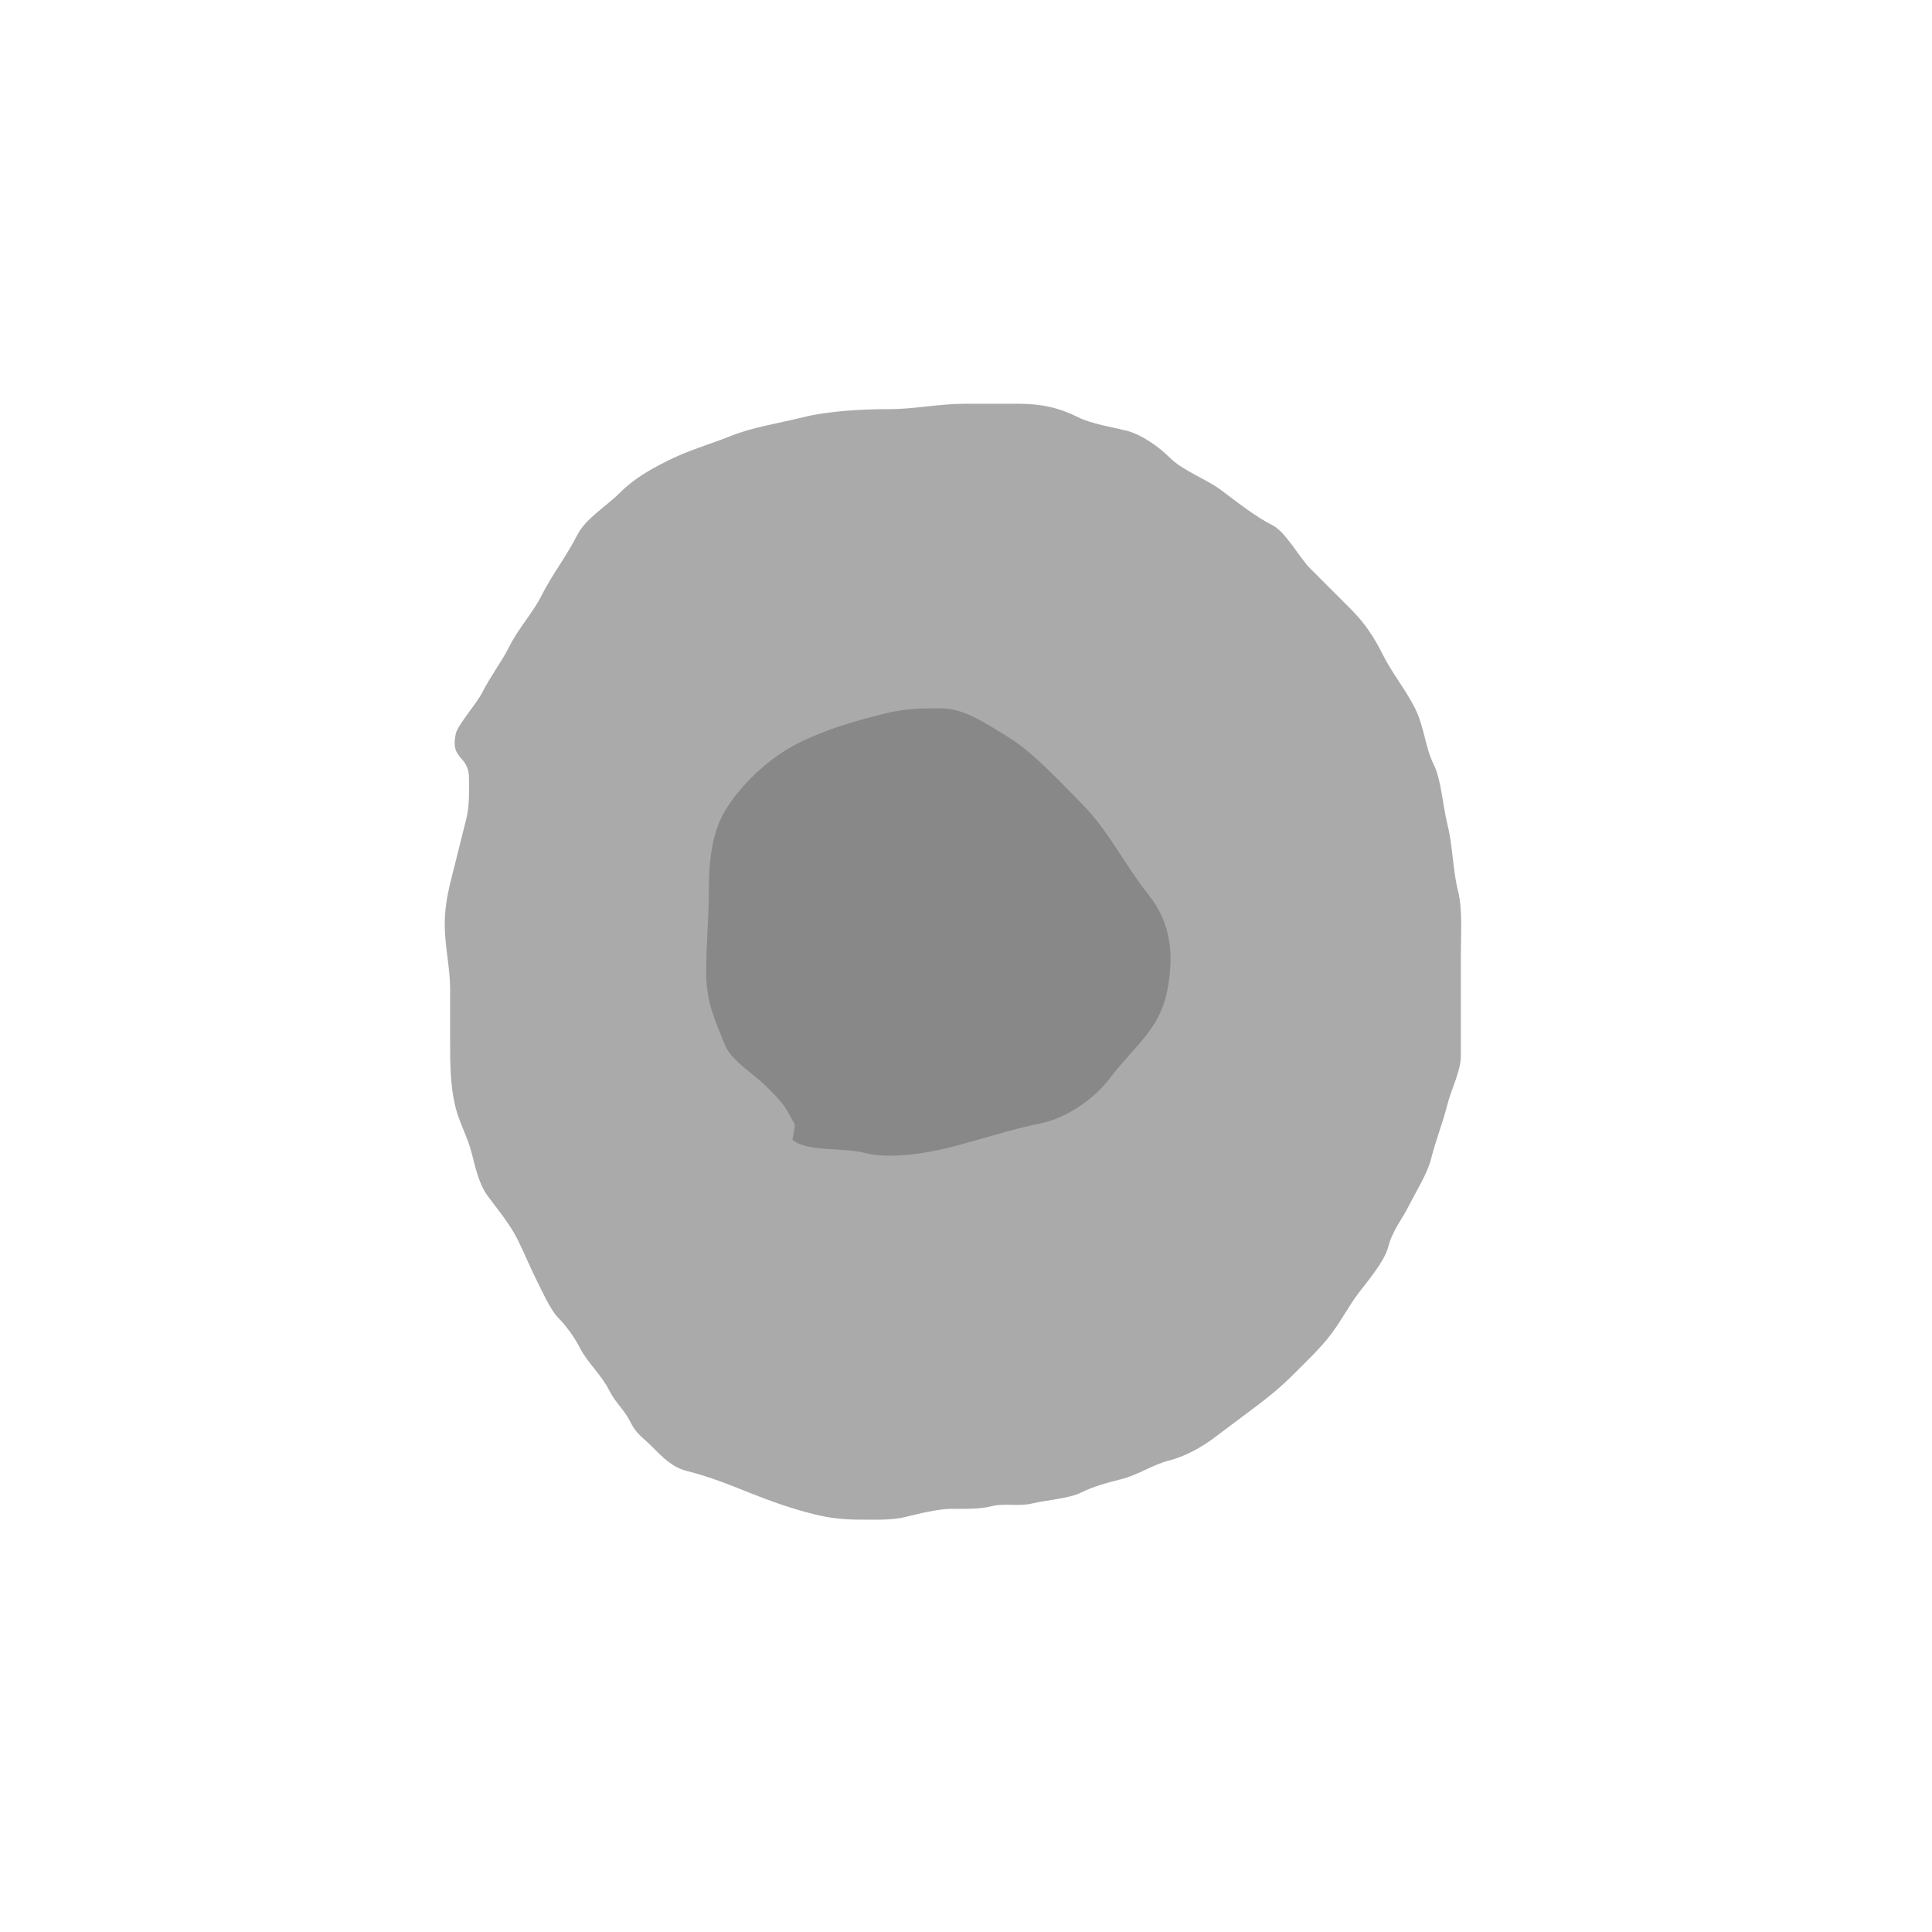 <?xml version="1.0" encoding="UTF-8" standalone="no"?>
<!-- Created with Inkscape (http://www.inkscape.org/) -->
<svg
   xmlns:dc="http://purl.org/dc/elements/1.1/"
   xmlns:cc="http://creativecommons.org/ns#"
   xmlns:rdf="http://www.w3.org/1999/02/22-rdf-syntax-ns#"
   xmlns:svg="http://www.w3.org/2000/svg"
   xmlns="http://www.w3.org/2000/svg"
   xmlns:sodipodi="http://sodipodi.sourceforge.net/DTD/sodipodi-0.dtd"
   xmlns:inkscape="http://www.inkscape.org/namespaces/inkscape"
   width="128"
   height="128"
   id="svg2"
   sodipodi:version="0.32"
   inkscape:version="0.46"
   version="1.0"
   sodipodi:docname="hole_lg_mrk.svg"
   inkscape:output_extension="org.inkscape.output.svg.inkscape"
   inkscape:export-filename="/host/Data/Zack/TMNT_Arena/base/gfx/damage/hole_lg_mrk.png"
   inkscape:export-xdpi="90"
   inkscape:export-ydpi="90">
  <defs
     id="defs4">
    <inkscape:perspective
       sodipodi:type="inkscape:persp3d"
       inkscape:vp_x="0 : 526.18109 : 1"
       inkscape:vp_y="0 : 1000 : 0"
       inkscape:vp_z="744.09448 : 526.18109 : 1"
       inkscape:persp3d-origin="372.04724 : 350.78739 : 1"
       id="perspective10" />
    <inkscape:perspective
       id="perspective2554"
       inkscape:persp3d-origin="372.04724 : 350.78739 : 1"
       inkscape:vp_z="744.09448 : 526.18109 : 1"
       inkscape:vp_y="0 : 1000 : 0"
       inkscape:vp_x="0 : 526.18109 : 1"
       sodipodi:type="inkscape:persp3d" />
    <inkscape:perspective
       id="perspective2517"
       inkscape:persp3d-origin="372.04724 : 350.78739 : 1"
       inkscape:vp_z="744.09448 : 526.18109 : 1"
       inkscape:vp_y="0 : 1000 : 0"
       inkscape:vp_x="0 : 526.18109 : 1"
       sodipodi:type="inkscape:persp3d" />
    <filter
       inkscape:collect="always"
       id="filter4921">
      <feGaussianBlur
         inkscape:collect="always"
         stdDeviation="1.465"
         id="feGaussianBlur4923" />
    </filter>
    <filter
       inkscape:collect="always"
       id="filter5013"
       x="-0.163"
       width="1.326"
       y="-0.169"
       height="1.338">
      <feGaussianBlur
         inkscape:collect="always"
         stdDeviation="2.088"
         id="feGaussianBlur5015" />
    </filter>
  </defs>
  <sodipodi:namedview
     id="base"
     pagecolor="#ffffff"
     bordercolor="#666666"
     borderopacity="1.0"
     gridtolerance="10000"
     guidetolerance="10"
     objecttolerance="10"
     inkscape:pageopacity="0.0"
     inkscape:pageshadow="2"
     inkscape:zoom="3.959798"
     inkscape:cx="60.165252"
     inkscape:cy="64.305936"
     inkscape:document-units="px"
     inkscape:current-layer="svg2"
     showgrid="false"
     inkscape:window-width="641"
     inkscape:window-height="708"
     inkscape:window-x="46"
     inkscape:window-y="35" />
  <path
     style="fill:#aaaaaa;fill-rule:evenodd;stroke:none;stroke-width:0;stroke-linecap:butt;stroke-linejoin:miter;stroke-opacity:1;stroke-miterlimit:4;stroke-dasharray:none;fill-opacity:1;filter:url(#filter4921)"
     d="M 30.179,48.714 C 30.179,48.19 31.568,46.649 31.964,45.857 C 32.479,44.828 33.24,43.841 33.75,42.821 C 34.356,41.609 35.295,40.624 35.893,39.429 C 36.559,38.096 37.545,36.839 38.214,35.5 C 38.792,34.345 40.118,33.597 41.071,32.643 C 42.022,31.692 43.109,31.088 44.286,30.5 C 45.654,29.816 46.959,29.467 48.393,28.893 C 49.92,28.282 51.625,28.04 53.214,27.643 C 54.913,27.218 57.166,27.107 58.929,27.107 C 60.573,27.107 62.224,26.75 63.929,26.75 C 65.119,26.75 66.31,26.75 67.5,26.75 C 68.983,26.75 70.168,27.013 71.429,27.643 C 72.304,28.081 73.72,28.305 74.643,28.536 C 75.612,28.778 76.774,29.595 77.5,30.321 C 78.363,31.184 79.947,31.755 80.893,32.464 C 81.992,33.289 83.198,34.242 84.286,34.786 C 85.18,35.233 86.092,36.949 86.786,37.643 C 87.746,38.603 88.583,39.44 89.464,40.321 C 90.404,41.261 91.025,42.193 91.607,43.357 C 92.232,44.608 93.137,45.703 93.75,46.929 C 94.372,48.172 94.41,49.498 95,50.679 C 95.481,51.64 95.594,53.412 95.893,54.607 C 96.257,56.062 96.239,57.599 96.607,59.071 C 96.905,60.262 96.786,61.944 96.786,63.179 C 96.786,64.369 96.786,65.56 96.786,66.75 C 96.786,67.821 96.786,68.893 96.786,69.964 C 96.786,70.956 96.144,72.174 95.893,73.179 C 95.596,74.367 95.124,75.54 94.821,76.75 C 94.569,77.761 93.83,78.911 93.393,79.786 C 92.891,80.79 92.239,81.543 91.964,82.643 C 91.73,83.579 90.459,85.067 90,85.679 C 89.314,86.593 88.907,87.433 88.214,88.357 C 87.512,89.294 86.587,90.163 85.714,91.036 C 84.807,91.943 84.073,92.535 83.214,93.179 C 82.249,93.902 81.322,94.598 80.357,95.321 C 79.539,95.935 78.411,96.522 77.5,96.75 C 76.325,97.044 75.457,97.707 74.286,98 C 73.355,98.233 72.422,98.486 71.607,98.893 C 70.816,99.289 69.244,99.394 68.393,99.607 C 67.522,99.825 66.552,99.576 65.714,99.786 C 64.866,99.998 63.964,99.964 63.036,99.964 C 62.164,99.964 60.824,100.294 60,100.5 C 59.051,100.737 57.963,100.679 56.964,100.679 C 55.825,100.679 54.926,100.571 53.929,100.321 C 52.434,99.948 51.072,99.465 49.643,98.893 C 48.24,98.332 46.94,97.815 45.536,97.464 C 44.523,97.211 43.927,96.57 43.214,95.857 C 42.578,95.221 42.165,95.009 41.786,94.25 C 41.325,93.328 40.789,92.971 40.357,92.107 C 39.845,91.083 38.9,90.265 38.393,89.25 C 38.052,88.569 37.436,87.758 36.964,87.286 C 36.475,86.796 35.862,85.439 35.536,84.786 C 35.065,83.845 34.748,83.031 34.286,82.107 C 33.791,81.118 32.96,80.101 32.321,79.25 C 31.758,78.499 31.493,77.364 31.25,76.393 C 30.982,75.321 30.446,74.427 30.179,73.357 C 29.807,71.869 29.821,70.29 29.821,68.714 C 29.821,67.643 29.821,66.571 29.821,65.5 C 29.821,64.145 29.464,62.672 29.464,61.214 C 29.464,59.742 29.828,58.51 30.179,57.107 C 30.433,56.089 30.65,55.221 30.893,54.25 C 31.111,53.379 31.071,52.496 31.071,51.571 C 31.071,50.012 29.847,50.37 30.179,48.714 z"
     id="path4777" />
  <g
     inkscape:label="Layer 1"
     inkscape:groupmode="layer"
     id="layer1"
     style="fill:#000000" />
  <path
     style="fill:#888888;fill-rule:evenodd;stroke:#000000;stroke-width:0;stroke-linecap:butt;stroke-linejoin:miter;stroke-opacity:1;stroke-miterlimit:4;stroke-dasharray:none;filter:url(#filter5013)"
     d="M 52.5,75.5 C 53.405,76.327 55.744,75.998 57.321,76.393 C 58.943,76.798 61.336,76.416 62.857,76.036 C 64.831,75.542 66.948,74.825 68.929,74.429 C 70.686,74.077 72.538,72.77 73.571,71.393 C 75.128,69.317 76.806,68.255 77.321,65.679 C 77.798,63.298 77.605,61.167 76.071,59.25 C 74.485,57.267 73.466,55.037 71.607,53.179 C 70.061,51.633 68.425,49.805 66.607,48.714 C 65.234,47.89 63.881,46.929 62.321,46.929 C 60.936,46.929 59.965,46.937 58.571,47.286 C 56.59,47.781 54.722,48.317 52.857,49.25 C 51.016,50.17 49.092,51.953 48.036,53.714 C 47.139,55.209 46.964,57.195 46.964,58.893 C 46.964,60.698 46.786,62.587 46.786,64.429 C 46.786,66.399 47.372,67.591 48.036,69.25 C 48.432,70.242 49.976,71.19 50.714,71.929 C 51.458,72.673 51.918,73.086 52.321,73.893 C 52.697,74.644 52.755,74.225 52.5,75.5 z"
     id="path4783" />
</svg>
